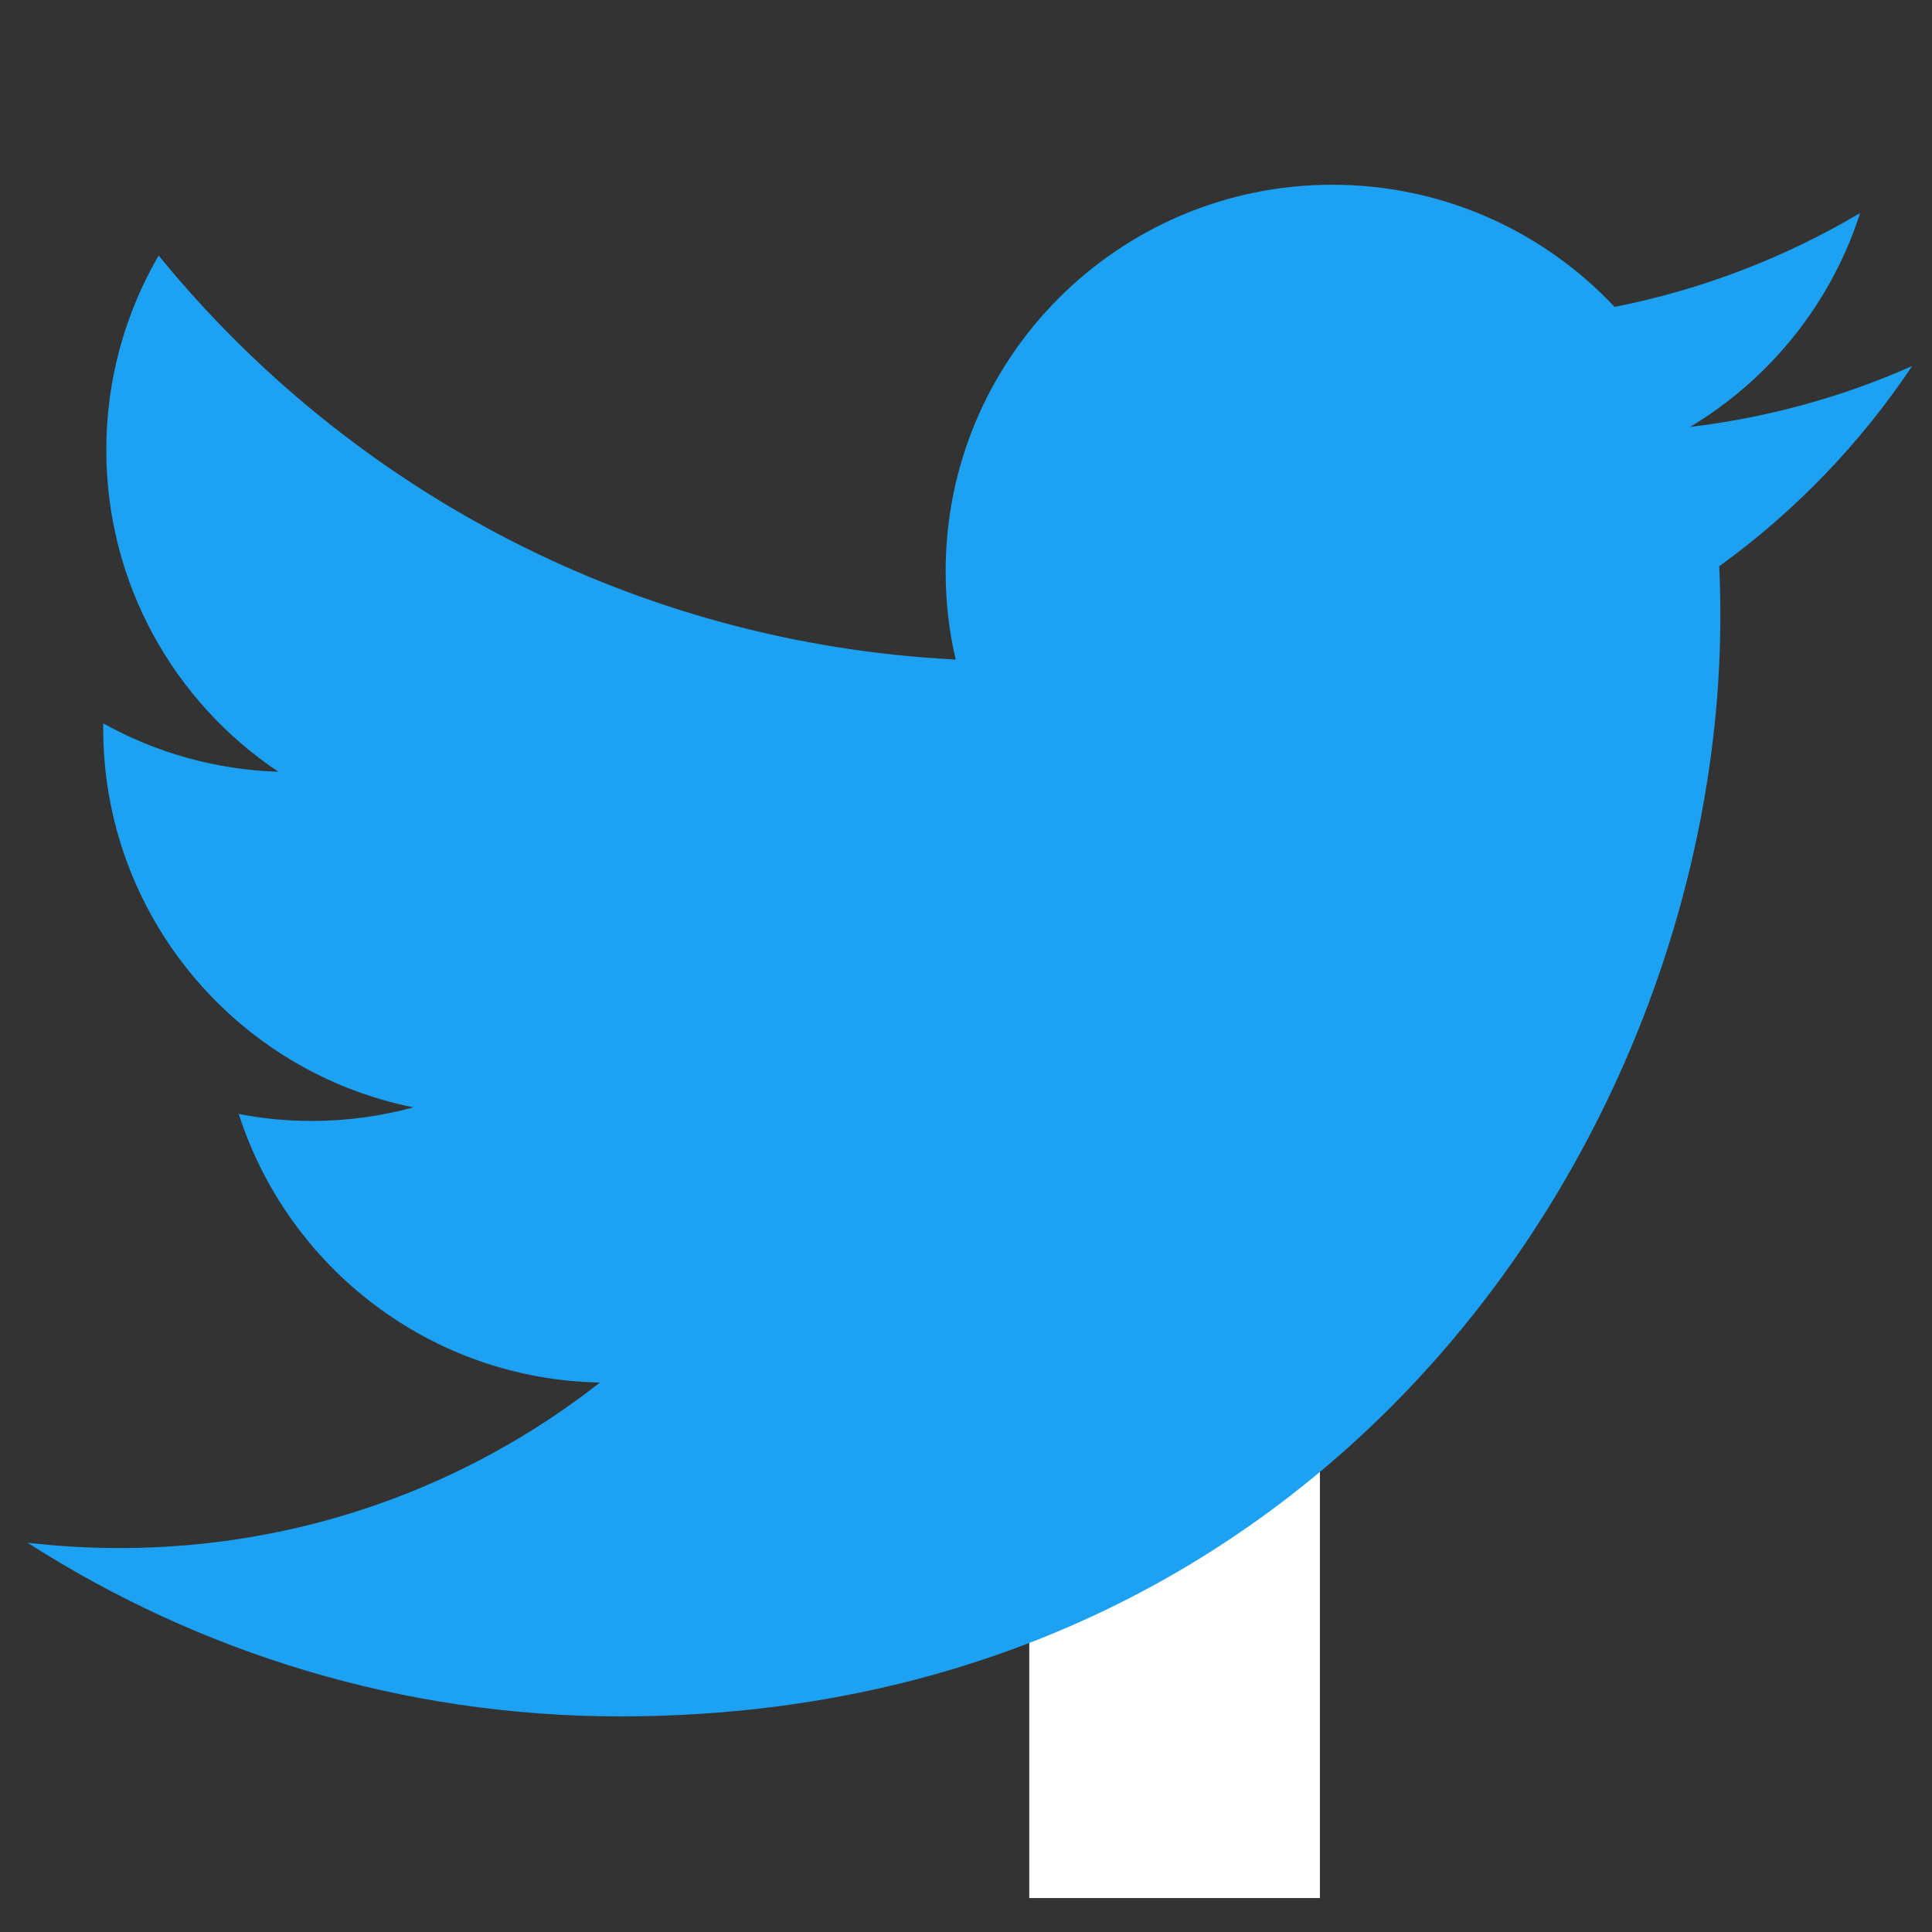 <?xml version="1.0" encoding="UTF-8" standalone="no"?>
<svg
   xmlns:dc="http://purl.org/dc/elements/1.1/"
   xmlns:cc="http://creativecommons.org/ns#"
   xmlns:rdf="http://www.w3.org/1999/02/22-rdf-syntax-ns#"
   xmlns:svg="http://www.w3.org/2000/svg"
   xmlns="http://www.w3.org/2000/svg"
   id="svg4"
   style="fill-rule:evenodd;clip-rule:evenodd;stroke-linejoin:round;stroke-miterlimit:1.414;"
   xml:space="preserve"
   version="1.1"
   viewBox="0 0 267 267"
   height="100%"
   width="100%"><rect x="0" y="0" width="267" height="267" fill="#333333" stroke="none"/><defs
   id="defs8" />
    
    <path
   style="fill:white;fill-rule:nonzero;"
   d="M182.409,262.307L182.409,162.504L215.908,162.504L220.924,123.609L182.409,123.609L182.409,98.777C182.409,87.516 185.536,79.842 201.684,79.842L222.28,79.833L222.28,45.045C218.718,44.571 206.492,43.512 192.268,43.512C162.573,43.512 142.243,61.638 142.243,94.925L142.243,123.609L108.658,123.609L108.658,162.504L142.243,162.504L142.243,262.307L182.409,262.307Z"
   id="f" />
<g
   id="layer1"
   transform="matrix(0.874,0,0,0.874,-468.315,-472.525)"><path
     d="m 633.898,812.045 c 112.46,0 173.956,-93.168 173.956,-173.956 0,-2.646 -0.054,-5.281 -0.173,-7.903 11.938,-8.63 22.314,-19.4 30.498,-31.66 -10.955,4.869 -22.744,8.147 -35.111,9.626 12.623,-7.569 22.314,-19.543 26.886,-33.817 -11.813,7.003 -24.895,12.093 -38.824,14.841 -11.157,-11.884 -27.041,-19.317 -44.629,-19.317 -33.764,0 -61.144,27.381 -61.144,61.132 0,4.798 0.536,9.465 1.585,13.941 -50.815,-2.557 -95.874,-26.886 -126.025,-63.88 -5.251,9.035 -8.279,19.531 -8.279,30.73 0,21.212 10.794,39.938 27.208,50.893 -10.031,-0.31 -19.454,-3.063 -27.69,-7.647 -0.009,0.257 -0.009,0.507 -0.009,0.781 0,29.61 21.075,54.332 49.051,59.934 -5.138,1.401 -10.543,2.152 -16.122,2.152 -3.934,0 -7.766,-0.387 -11.491,-1.103 7.784,24.293 30.355,41.971 57.115,42.465 -20.926,16.402 -47.287,26.171 -75.937,26.171 -4.929,0 -9.798,-0.28 -14.584,-0.846 27.059,17.344 59.189,27.464 93.722,27.464"
     style="fill:#1da1f2;fill-opacity:1;fill-rule:nonzero;stroke:none"
     id="path3611" /></g></svg>